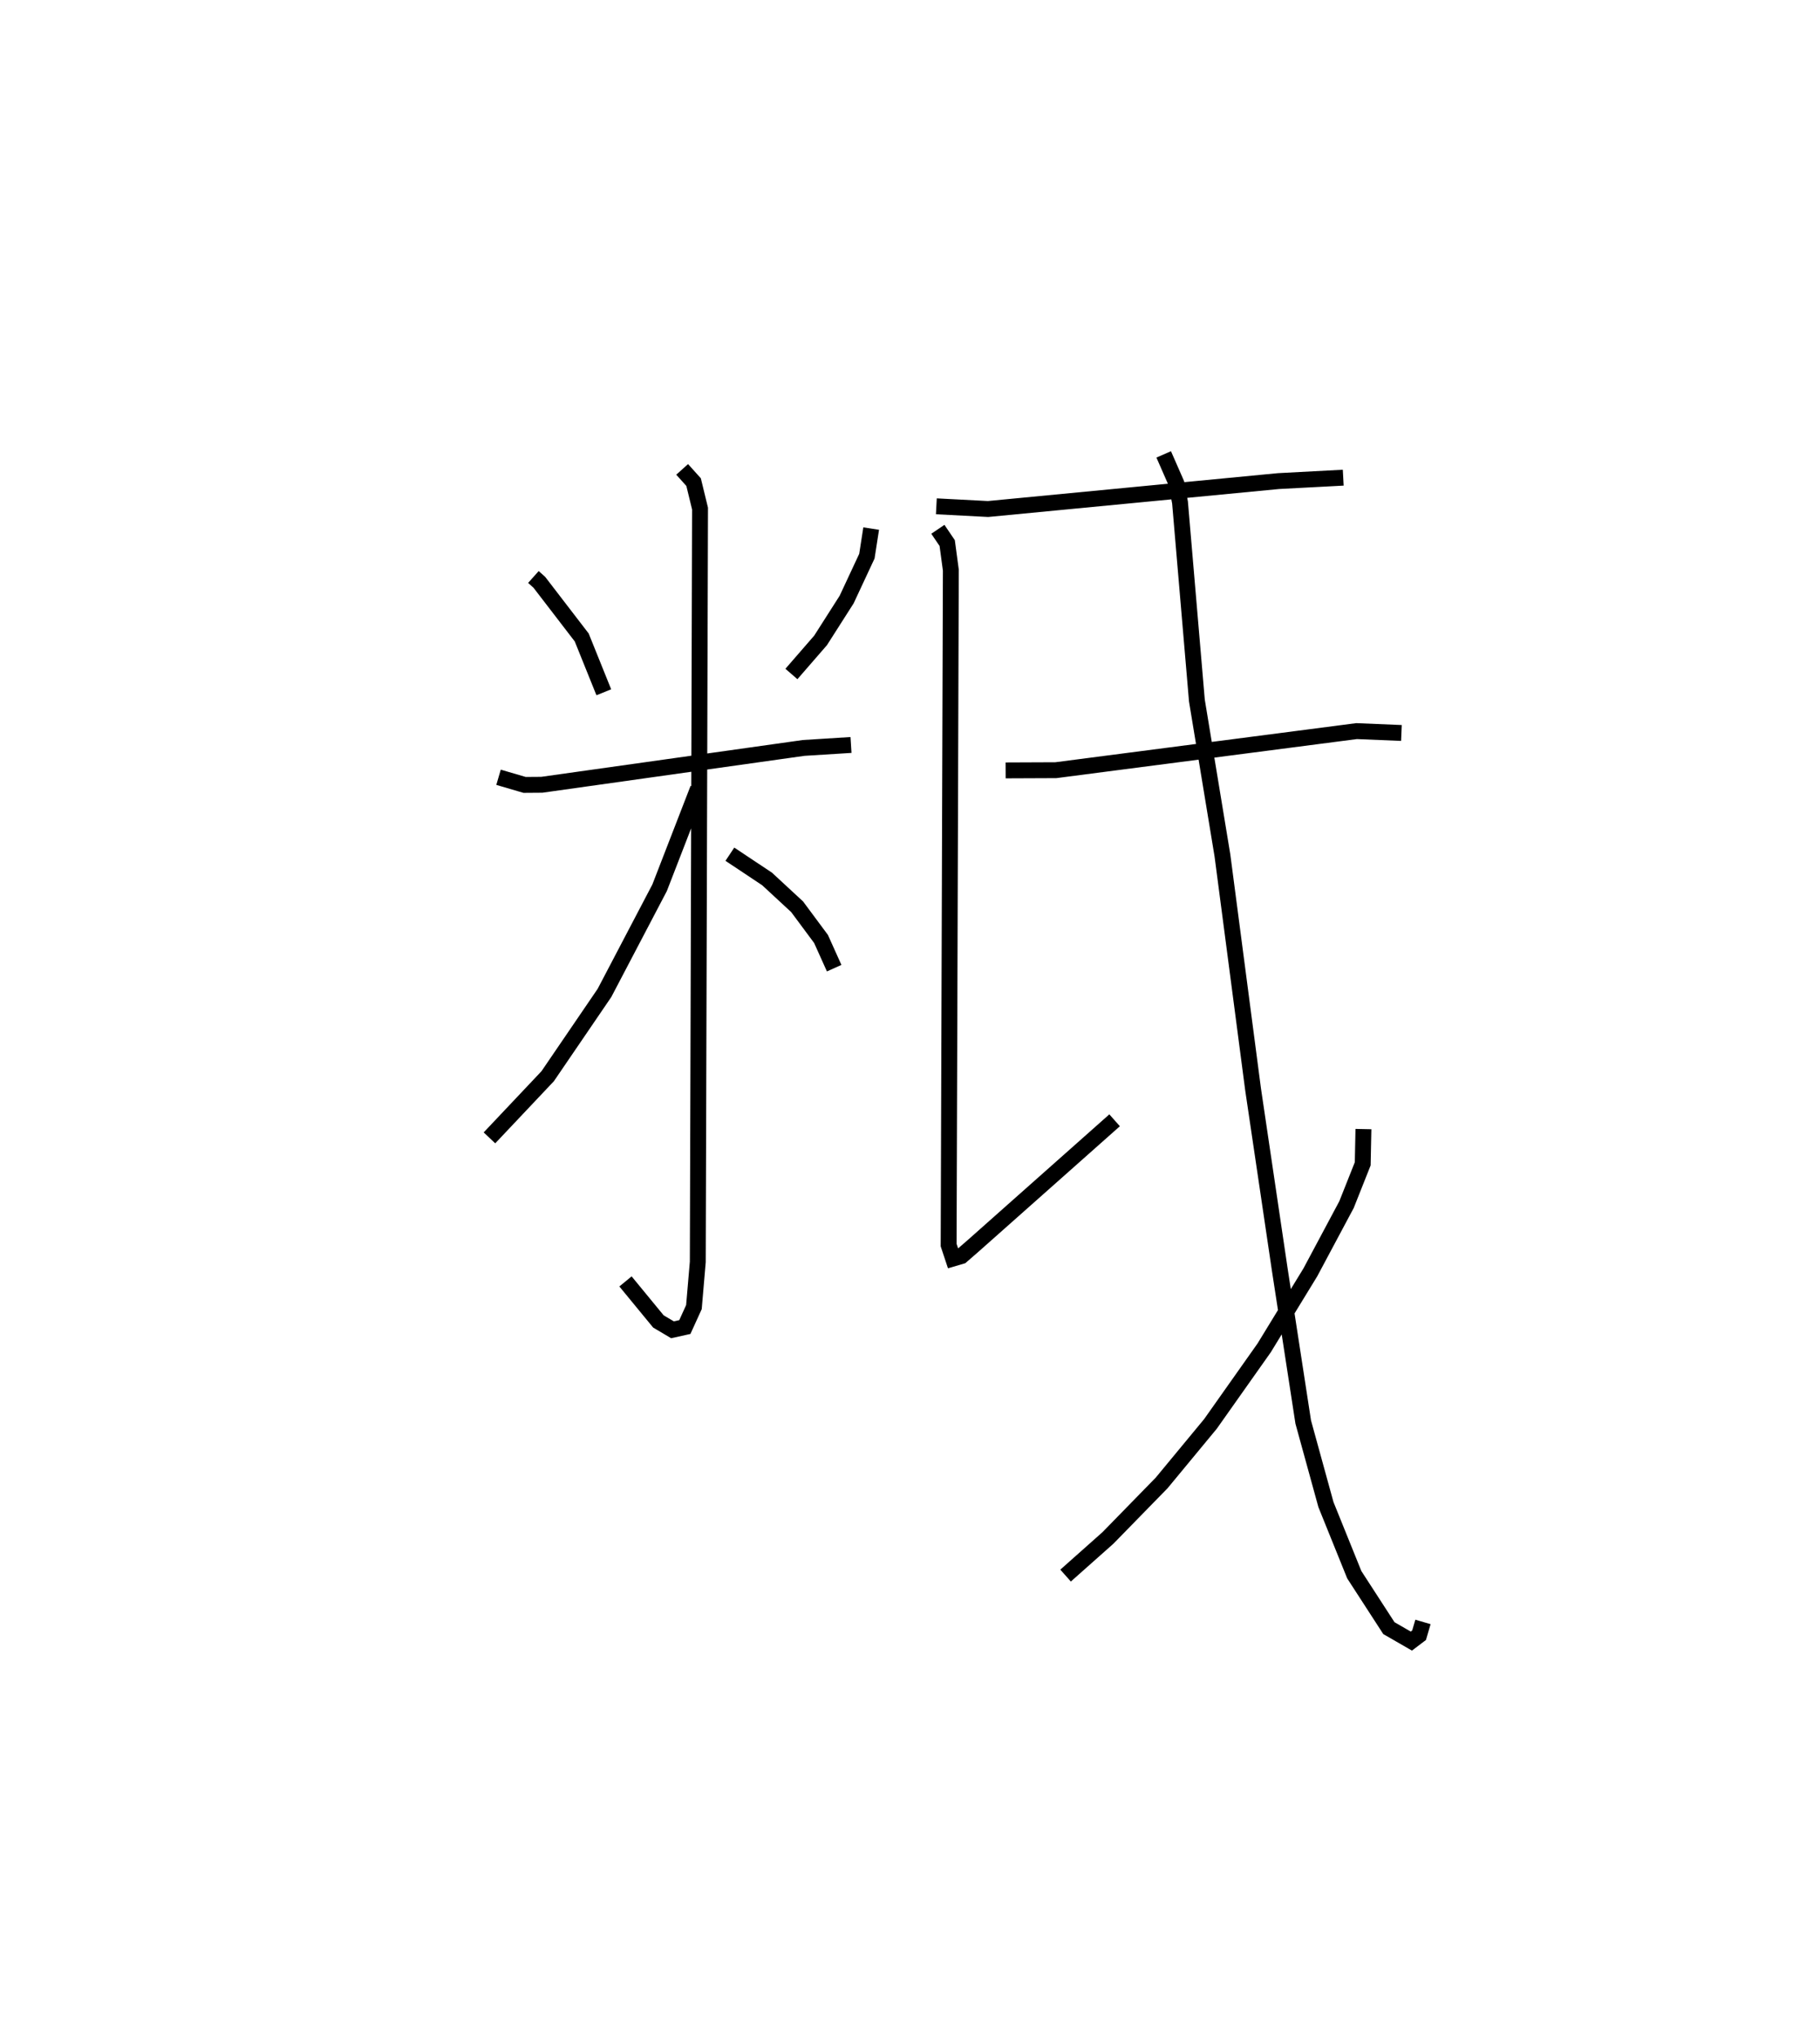 <?xml version="1.0" encoding="utf-8" ?>
<svg baseProfile="full" height="128.273" version="1.1" width="114.591" xmlns="http://www.w3.org/2000/svg" xmlns:ev="http://www.w3.org/2001/xml-events" xmlns:xlink="http://www.w3.org/1999/xlink"><defs /><rect fill="white" height="128.273" width="114.591" x="0" y="0" /><path d="M25,25 m0.0,0.0 m8.584,11.31 l0.374,0.334 2.668,3.471 l1.391,3.45 m16.834,-10.302 l-0.27,1.737 -1.274,2.728 l-1.641,2.571 -1.837,2.115 m-18.44,6.5 l1.64,0.48 1.084,-0.008 l16.49,-2.319 2.978,-0.186 m-10.631,-17.342 l0.72,0.8 0.406,1.668 l-0.142,47.404 -0.243,2.844 l-0.572,1.256 -0.778,0.172 l-0.887,-0.525 -2.072,-2.519 m4.563,-31.002 l-2.415,6.23 -3.472,6.619 l-3.575,5.24 -3.666,3.88 m15.137,-17.851 l2.342,1.557 1.894,1.752 l1.504,2.025 0.827,1.838 m6.434,-29.065 l3.256,0.17 18.285,-1.757 l4.077,-0.215 m-25.523,3.249 l0.588,0.867 0.229,1.702 l-0.139,42.474 0.281,0.846 l0.521,-0.153 0.749,-0.65 l8.899,-7.895 m-6.861,-22.019 l3.161,-0.013 18.935,-2.459 l2.824,0.117 m-14.968,-17.531 l0.802,1.829 0.226,1.202 l1.062,12.459 1.608,9.747 l1.931,14.73 1.677,11.32 l1.479,9.606 1.43,5.195 l1.785,4.415 2.178,3.36 l1.415,0.815 0.486,-0.368 l0.245,-0.837 m-3.748,-31.015 l-0.045,2.186 -1.02,2.567 l-2.277,4.262 -2.908,4.753 l-3.38,4.783 -3.074,3.716 l-3.384,3.464 -2.665,2.367 " fill="none" stroke="black" stroke-width="1" /></svg>